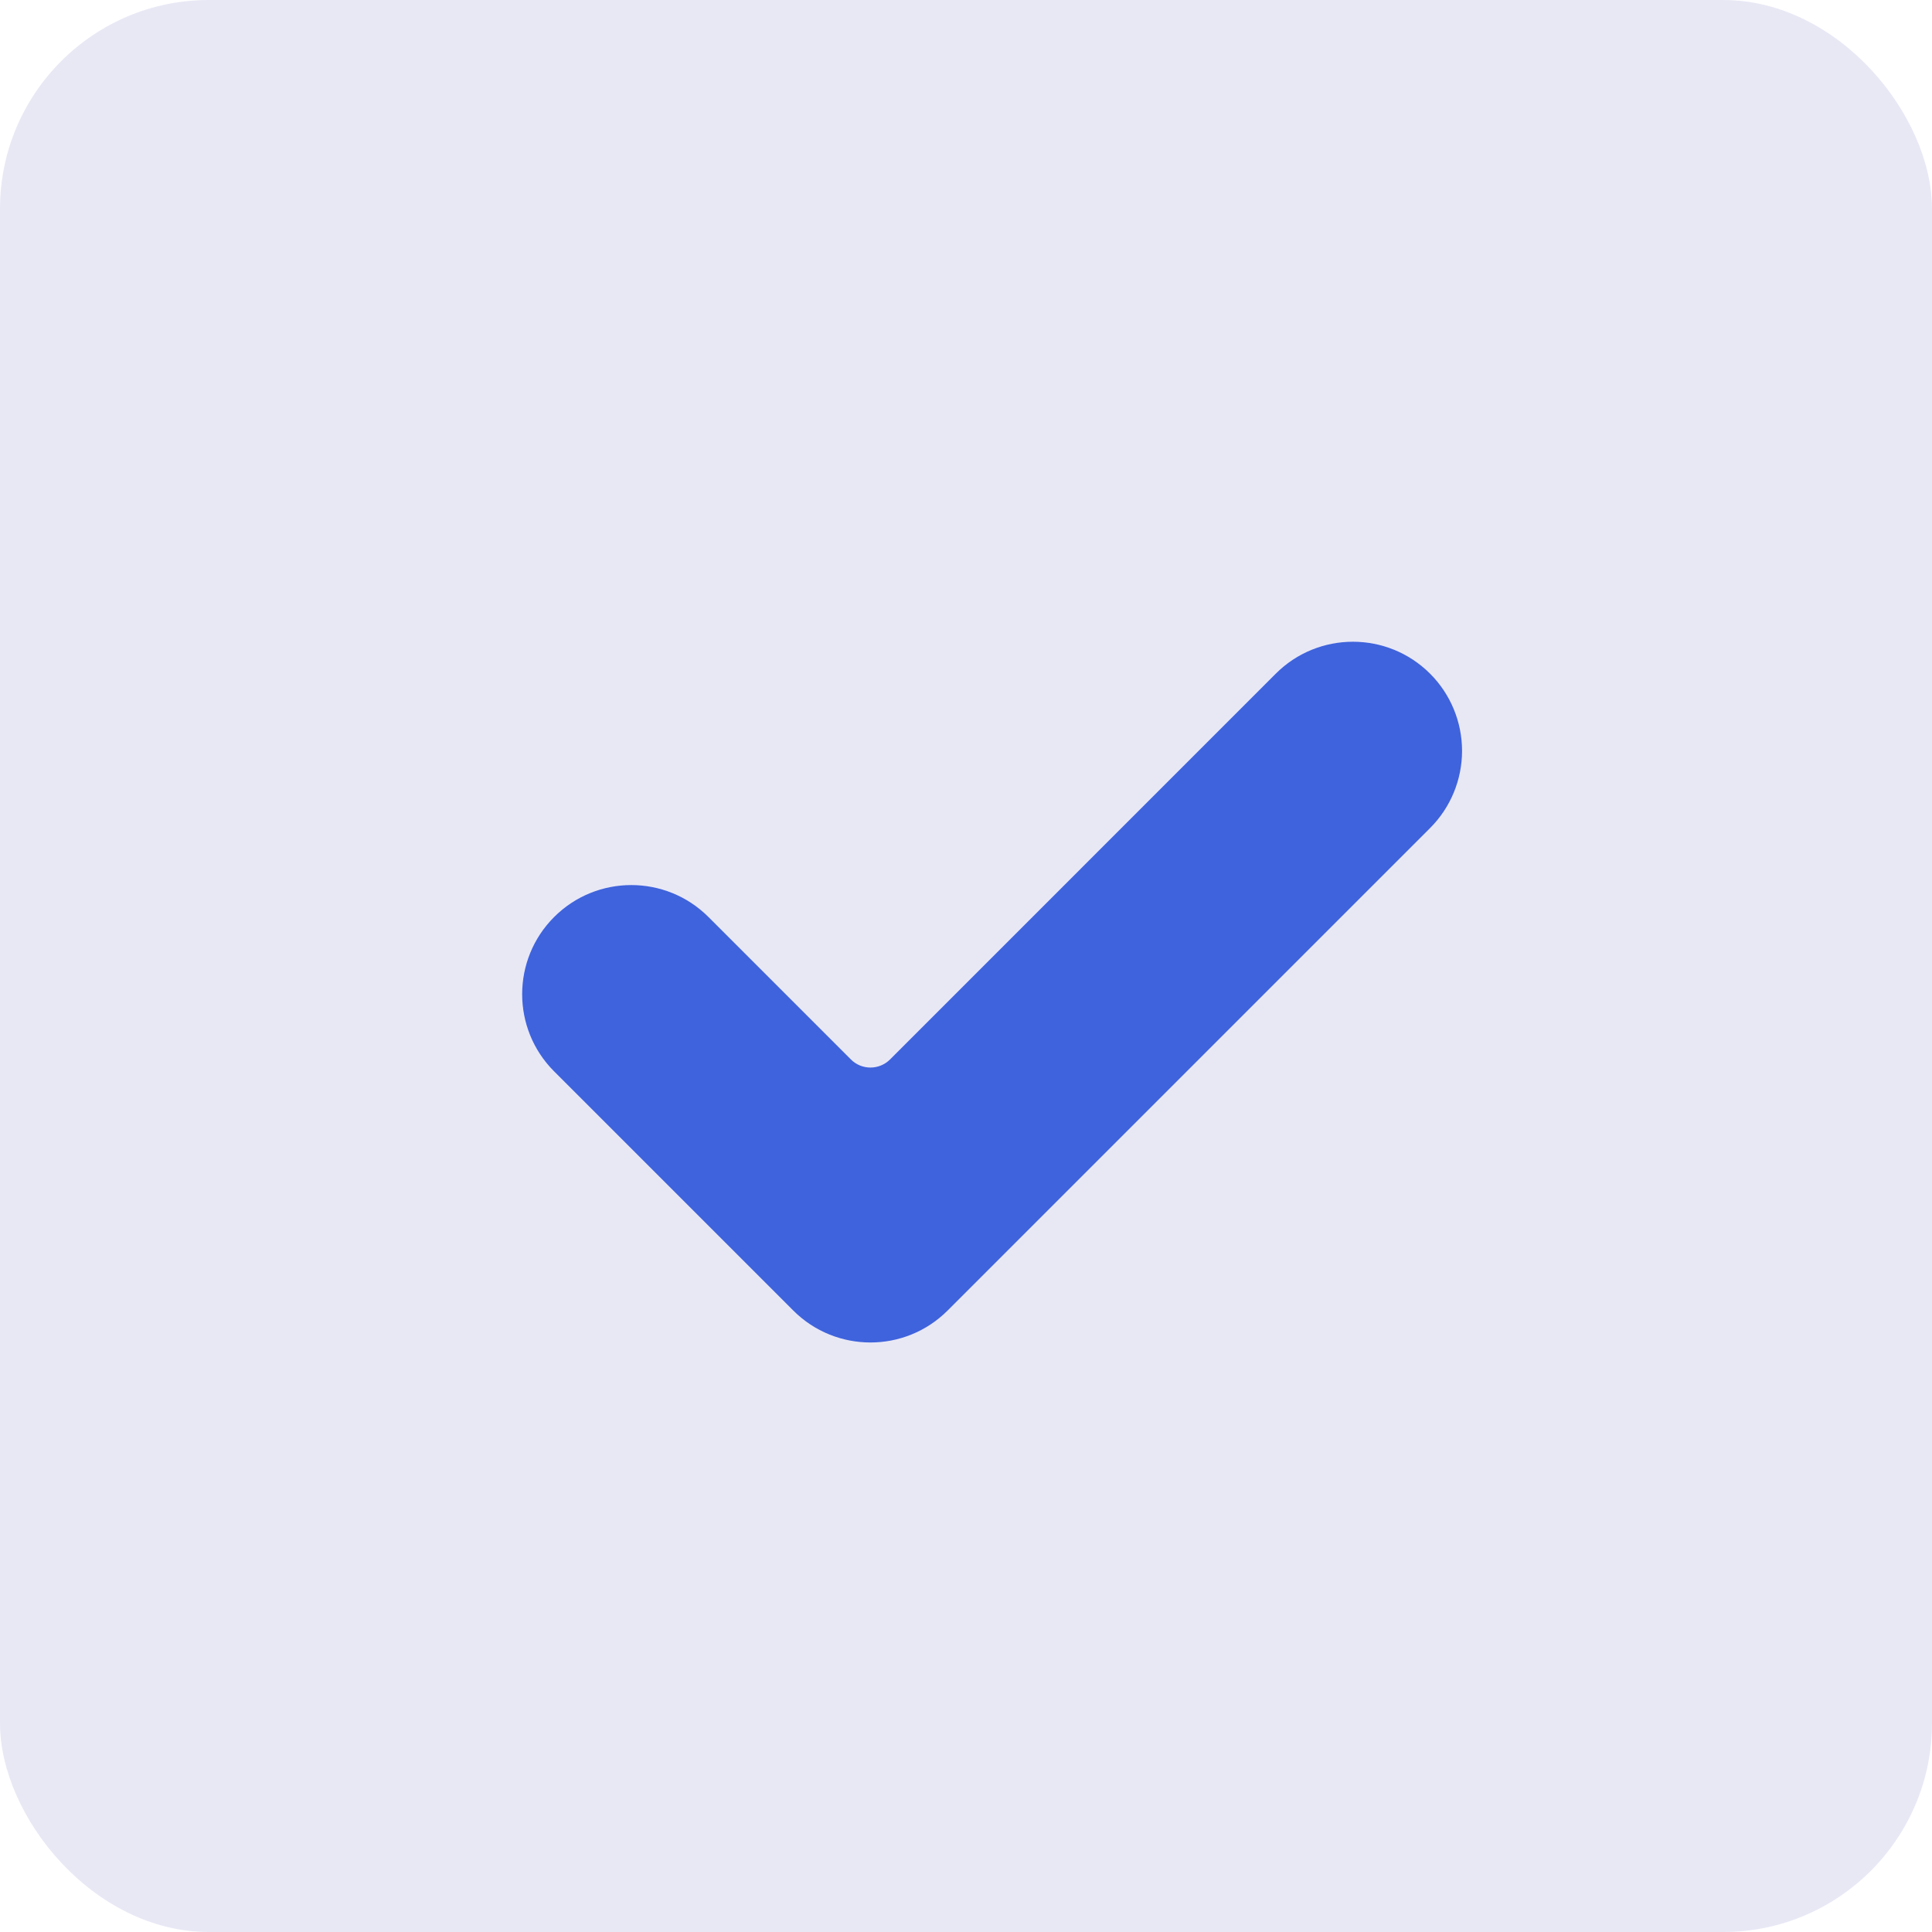 <svg width="37" height="37" viewBox="0 0 37 37" fill="none" xmlns="http://www.w3.org/2000/svg">
<rect width="37" height="37" rx="4" fill="#E8E8F5"/>
<path d="M18.148 25.098C17.332 25.914 16.008 25.914 15.192 25.098L10.612 20.518C9.796 19.702 9.796 18.378 10.612 17.562C11.428 16.746 12.752 16.746 13.568 17.562L16.297 20.291C16.503 20.496 16.837 20.496 17.044 20.291L24.432 12.902C25.248 12.086 26.572 12.086 27.388 12.902C27.78 13.294 28 13.826 28 14.38C28 14.934 27.78 15.466 27.388 15.858L18.148 25.098Z" fill="#3F63DC"/>
</svg>
